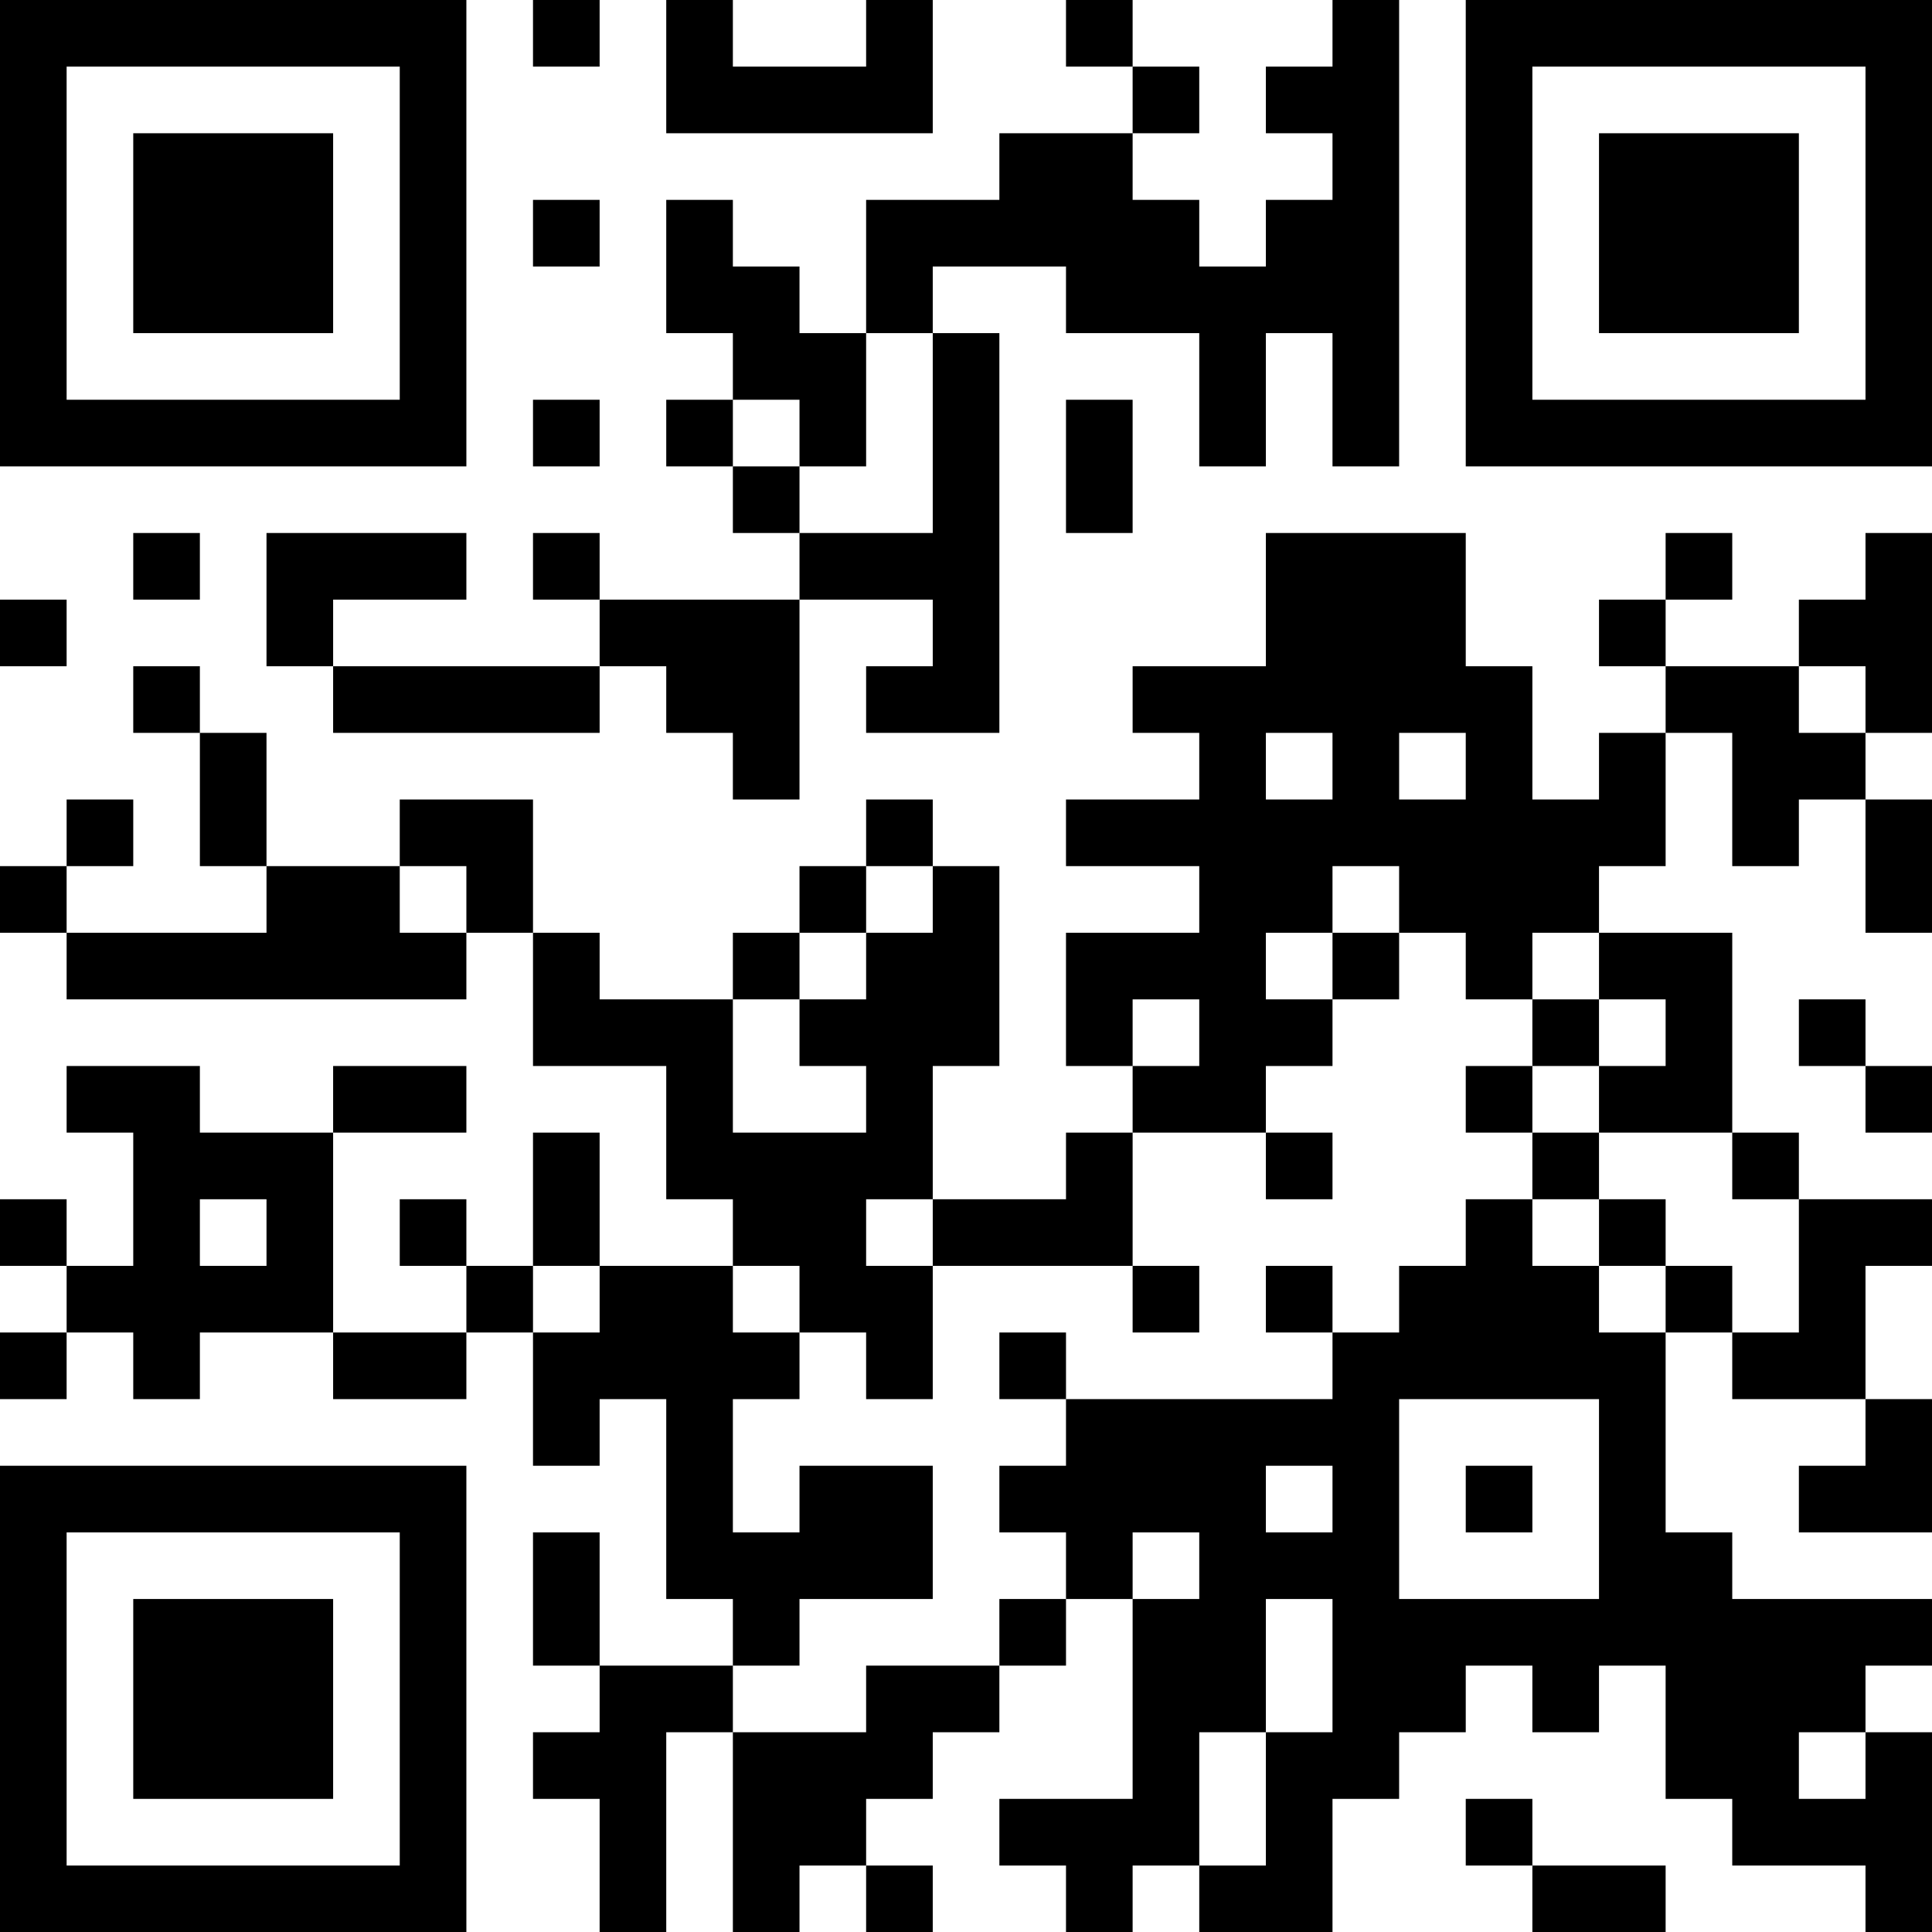 <?xml version="1.0" encoding="UTF-8"?>
<svg xmlns="http://www.w3.org/2000/svg" version="1.1" width="200" height="200" viewBox="0 0 200 200"><rect x="0" y="0" width="200" height="200" fill="#ffffff"/><g transform="scale(6.897)"><g transform="translate(0,0)"><path fill-rule="evenodd" d="M8 0L8 1L9 1L9 0ZM10 0L10 2L14 2L14 0L13 0L13 1L11 1L11 0ZM16 0L16 1L17 1L17 2L15 2L15 3L13 3L13 5L12 5L12 4L11 4L11 3L10 3L10 5L11 5L11 6L10 6L10 7L11 7L11 8L12 8L12 9L9 9L9 8L8 8L8 9L9 9L9 10L5 10L5 9L7 9L7 8L4 8L4 10L5 10L5 11L9 11L9 10L10 10L10 11L11 11L11 12L12 12L12 9L14 9L14 10L13 10L13 11L15 11L15 5L14 5L14 4L16 4L16 5L18 5L18 7L19 7L19 5L20 5L20 7L21 7L21 0L20 0L20 1L19 1L19 2L20 2L20 3L19 3L19 4L18 4L18 3L17 3L17 2L18 2L18 1L17 1L17 0ZM8 3L8 4L9 4L9 3ZM13 5L13 7L12 7L12 6L11 6L11 7L12 7L12 8L14 8L14 5ZM8 6L8 7L9 7L9 6ZM16 6L16 8L17 8L17 6ZM2 8L2 9L3 9L3 8ZM19 8L19 10L17 10L17 11L18 11L18 12L16 12L16 13L18 13L18 14L16 14L16 16L17 16L17 17L16 17L16 18L14 18L14 16L15 16L15 13L14 13L14 12L13 12L13 13L12 13L12 14L11 14L11 15L9 15L9 14L8 14L8 12L6 12L6 13L4 13L4 11L3 11L3 10L2 10L2 11L3 11L3 13L4 13L4 14L1 14L1 13L2 13L2 12L1 12L1 13L0 13L0 14L1 14L1 15L7 15L7 14L8 14L8 16L10 16L10 18L11 18L11 19L9 19L9 17L8 17L8 19L7 19L7 18L6 18L6 19L7 19L7 20L5 20L5 17L7 17L7 16L5 16L5 17L3 17L3 16L1 16L1 17L2 17L2 19L1 19L1 18L0 18L0 19L1 19L1 20L0 20L0 21L1 21L1 20L2 20L2 21L3 21L3 20L5 20L5 21L7 21L7 20L8 20L8 22L9 22L9 21L10 21L10 24L11 24L11 25L9 25L9 23L8 23L8 25L9 25L9 26L8 26L8 27L9 27L9 29L10 29L10 26L11 26L11 29L12 29L12 28L13 28L13 29L14 29L14 28L13 28L13 27L14 27L14 26L15 26L15 25L16 25L16 24L17 24L17 27L15 27L15 28L16 28L16 29L17 29L17 28L18 28L18 29L20 29L20 27L21 27L21 26L22 26L22 25L23 25L23 26L24 26L24 25L25 25L25 27L26 27L26 28L28 28L28 29L29 29L29 26L28 26L28 25L29 25L29 24L26 24L26 23L25 23L25 20L26 20L26 21L28 21L28 22L27 22L27 23L29 23L29 21L28 21L28 19L29 19L29 18L27 18L27 17L26 17L26 14L24 14L24 13L25 13L25 11L26 11L26 13L27 13L27 12L28 12L28 14L29 14L29 12L28 12L28 11L29 11L29 8L28 8L28 9L27 9L27 10L25 10L25 9L26 9L26 8L25 8L25 9L24 9L24 10L25 10L25 11L24 11L24 12L23 12L23 10L22 10L22 8ZM0 9L0 10L1 10L1 9ZM27 10L27 11L28 11L28 10ZM19 11L19 12L20 12L20 11ZM21 11L21 12L22 12L22 11ZM6 13L6 14L7 14L7 13ZM13 13L13 14L12 14L12 15L11 15L11 17L13 17L13 16L12 16L12 15L13 15L13 14L14 14L14 13ZM20 13L20 14L19 14L19 15L20 15L20 16L19 16L19 17L17 17L17 19L14 19L14 18L13 18L13 19L14 19L14 21L13 21L13 20L12 20L12 19L11 19L11 20L12 20L12 21L11 21L11 23L12 23L12 22L14 22L14 24L12 24L12 25L11 25L11 26L13 26L13 25L15 25L15 24L16 24L16 23L15 23L15 22L16 22L16 21L20 21L20 20L21 20L21 19L22 19L22 18L23 18L23 19L24 19L24 20L25 20L25 19L26 19L26 20L27 20L27 18L26 18L26 17L24 17L24 16L25 16L25 15L24 15L24 14L23 14L23 15L22 15L22 14L21 14L21 13ZM20 14L20 15L21 15L21 14ZM17 15L17 16L18 16L18 15ZM23 15L23 16L22 16L22 17L23 17L23 18L24 18L24 19L25 19L25 18L24 18L24 17L23 17L23 16L24 16L24 15ZM27 15L27 16L28 16L28 17L29 17L29 16L28 16L28 15ZM19 17L19 18L20 18L20 17ZM3 18L3 19L4 19L4 18ZM8 19L8 20L9 20L9 19ZM17 19L17 20L18 20L18 19ZM19 19L19 20L20 20L20 19ZM15 20L15 21L16 21L16 20ZM21 21L21 24L24 24L24 21ZM19 22L19 23L20 23L20 22ZM22 22L22 23L23 23L23 22ZM17 23L17 24L18 24L18 23ZM19 24L19 26L18 26L18 28L19 28L19 26L20 26L20 24ZM27 26L27 27L28 27L28 26ZM22 27L22 28L23 28L23 29L25 29L25 28L23 28L23 27ZM0 0L0 7L7 7L7 0ZM1 1L1 6L6 6L6 1ZM2 2L2 5L5 5L5 2ZM22 0L22 7L29 7L29 0ZM23 1L23 6L28 6L28 1ZM24 2L24 5L27 5L27 2ZM0 22L0 29L7 29L7 22ZM1 23L1 28L6 28L6 23ZM2 24L2 27L5 27L5 24Z" fill="#000000"/></g></g></svg>
